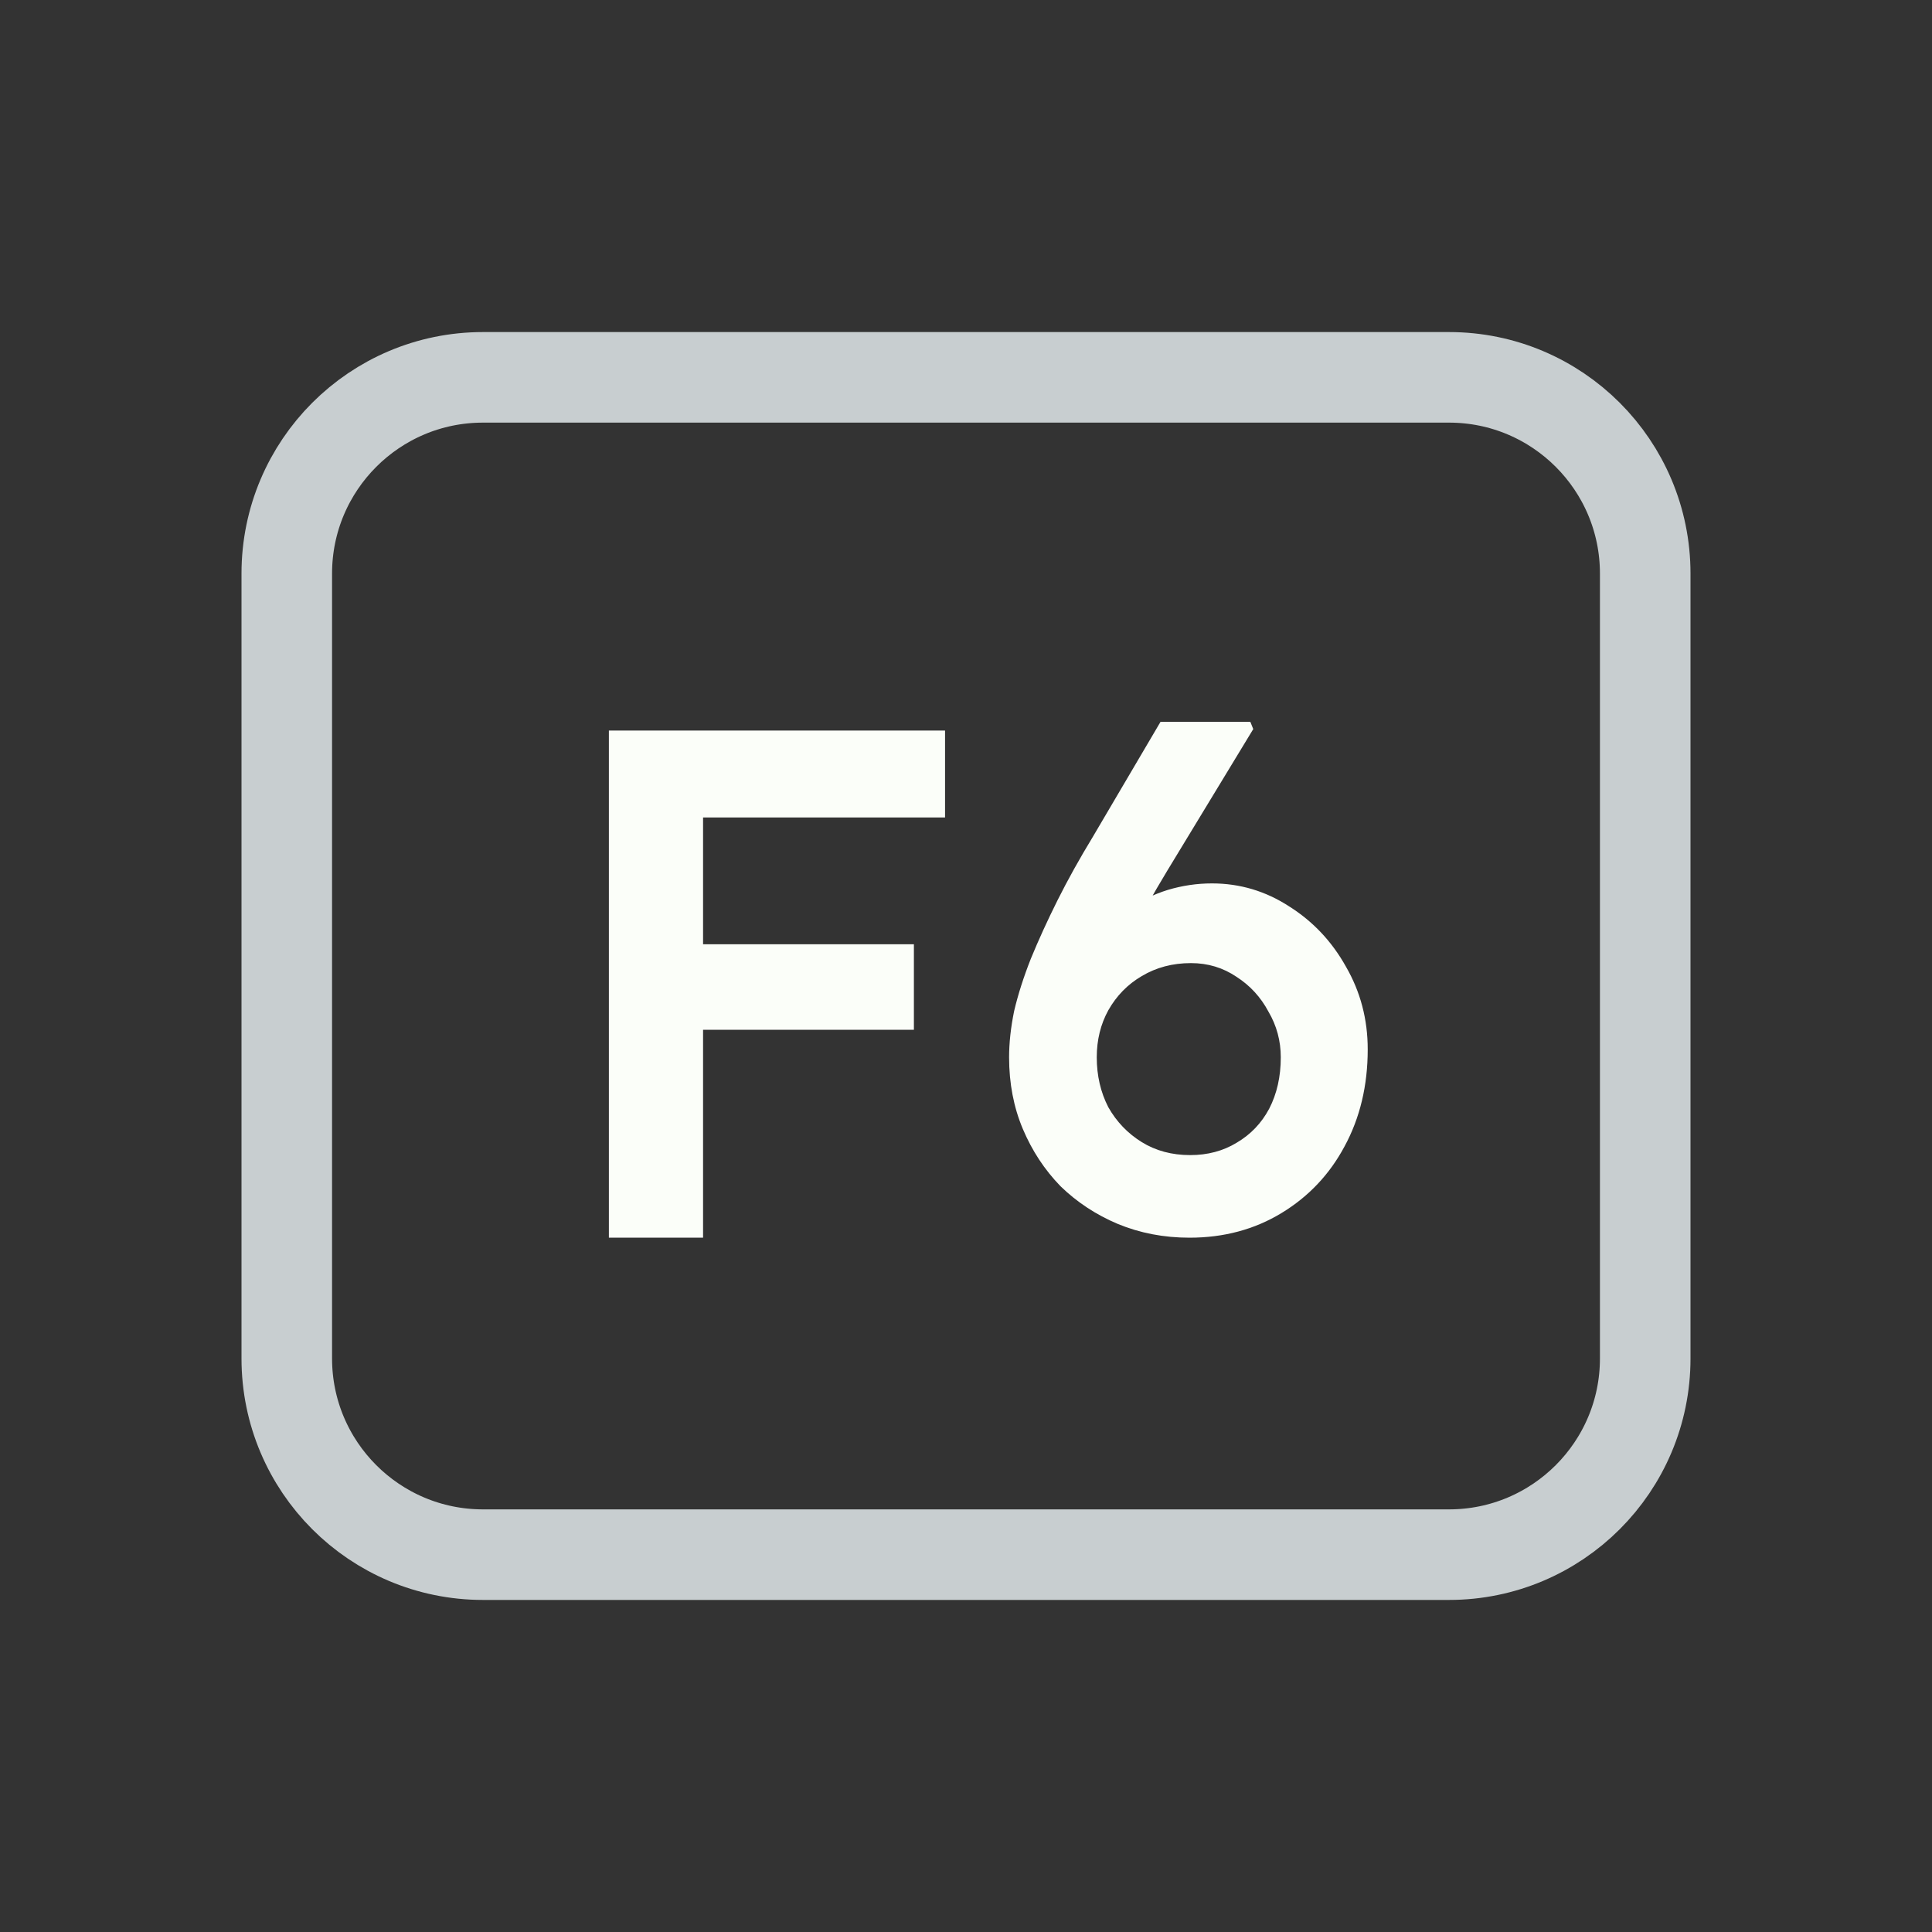 <svg width="128" height="128" viewBox="0 0 128 128" fill="none" xmlns="http://www.w3.org/2000/svg">
<rect x="0" y="0" width="128" height="128" fill="#333333" stroke="none"/>
<path d="M52 25H76H96C103.18 25 109 30.82 109 38V38.8V55.6V90C109 97.18 103.18 103 96 103H76H64H52H32C24.82 103 19 97.18 19 90V55.6V38C19 30.82 24.82 25 32 25H52Z" stroke="#C8CED0" stroke-width="6"/>
<path d="M40.34 82V48.4H46.58V82H40.34ZM43.22 68.224V62.56H60.548V68.224H43.22ZM43.22 54.16V48.4H62.612V54.16H43.22ZM78.807 82C77.111 82 75.527 81.696 74.055 81.088C72.615 80.48 71.351 79.648 70.263 78.592C69.207 77.504 68.375 76.24 67.767 74.8C67.159 73.36 66.855 71.776 66.855 70.048C66.855 69.088 66.967 68.064 67.191 66.976C67.447 65.888 67.815 64.736 68.295 63.52C68.807 62.272 69.399 60.976 70.071 59.632C70.743 58.288 71.527 56.88 72.423 55.408L76.887 47.824H82.839L83.031 48.304L77.319 57.712C76.391 59.248 75.575 60.704 74.871 62.08C74.167 63.424 73.559 64.72 73.047 65.968C72.567 67.184 72.167 68.368 71.847 69.52L70.551 65.152C71.031 64.128 71.623 63.2 72.327 62.368C73.031 61.536 73.815 60.832 74.679 60.256C75.543 59.68 76.439 59.248 77.367 58.96C78.327 58.672 79.303 58.528 80.295 58.528C82.151 58.528 83.863 59.04 85.431 60.064C86.999 61.056 88.247 62.384 89.175 64.048C90.135 65.712 90.615 67.536 90.615 69.52C90.615 71.92 90.103 74.064 89.079 75.952C88.087 77.808 86.695 79.28 84.903 80.368C83.111 81.456 81.079 82 78.807 82ZM78.855 76.528C80.007 76.528 81.031 76.256 81.927 75.712C82.855 75.168 83.575 74.416 84.087 73.456C84.599 72.464 84.855 71.328 84.855 70.048C84.855 68.96 84.583 67.952 84.039 67.024C83.527 66.064 82.823 65.296 81.927 64.72C81.031 64.112 80.023 63.808 78.903 63.808C77.687 63.808 76.599 64.096 75.639 64.672C74.711 65.216 73.975 65.968 73.431 66.928C72.919 67.856 72.663 68.896 72.663 70.048C72.663 71.264 72.919 72.368 73.431 73.36C73.975 74.32 74.711 75.088 75.639 75.664C76.567 76.24 77.639 76.528 78.855 76.528Z" fill="#FBFEF9"/>
</svg>
